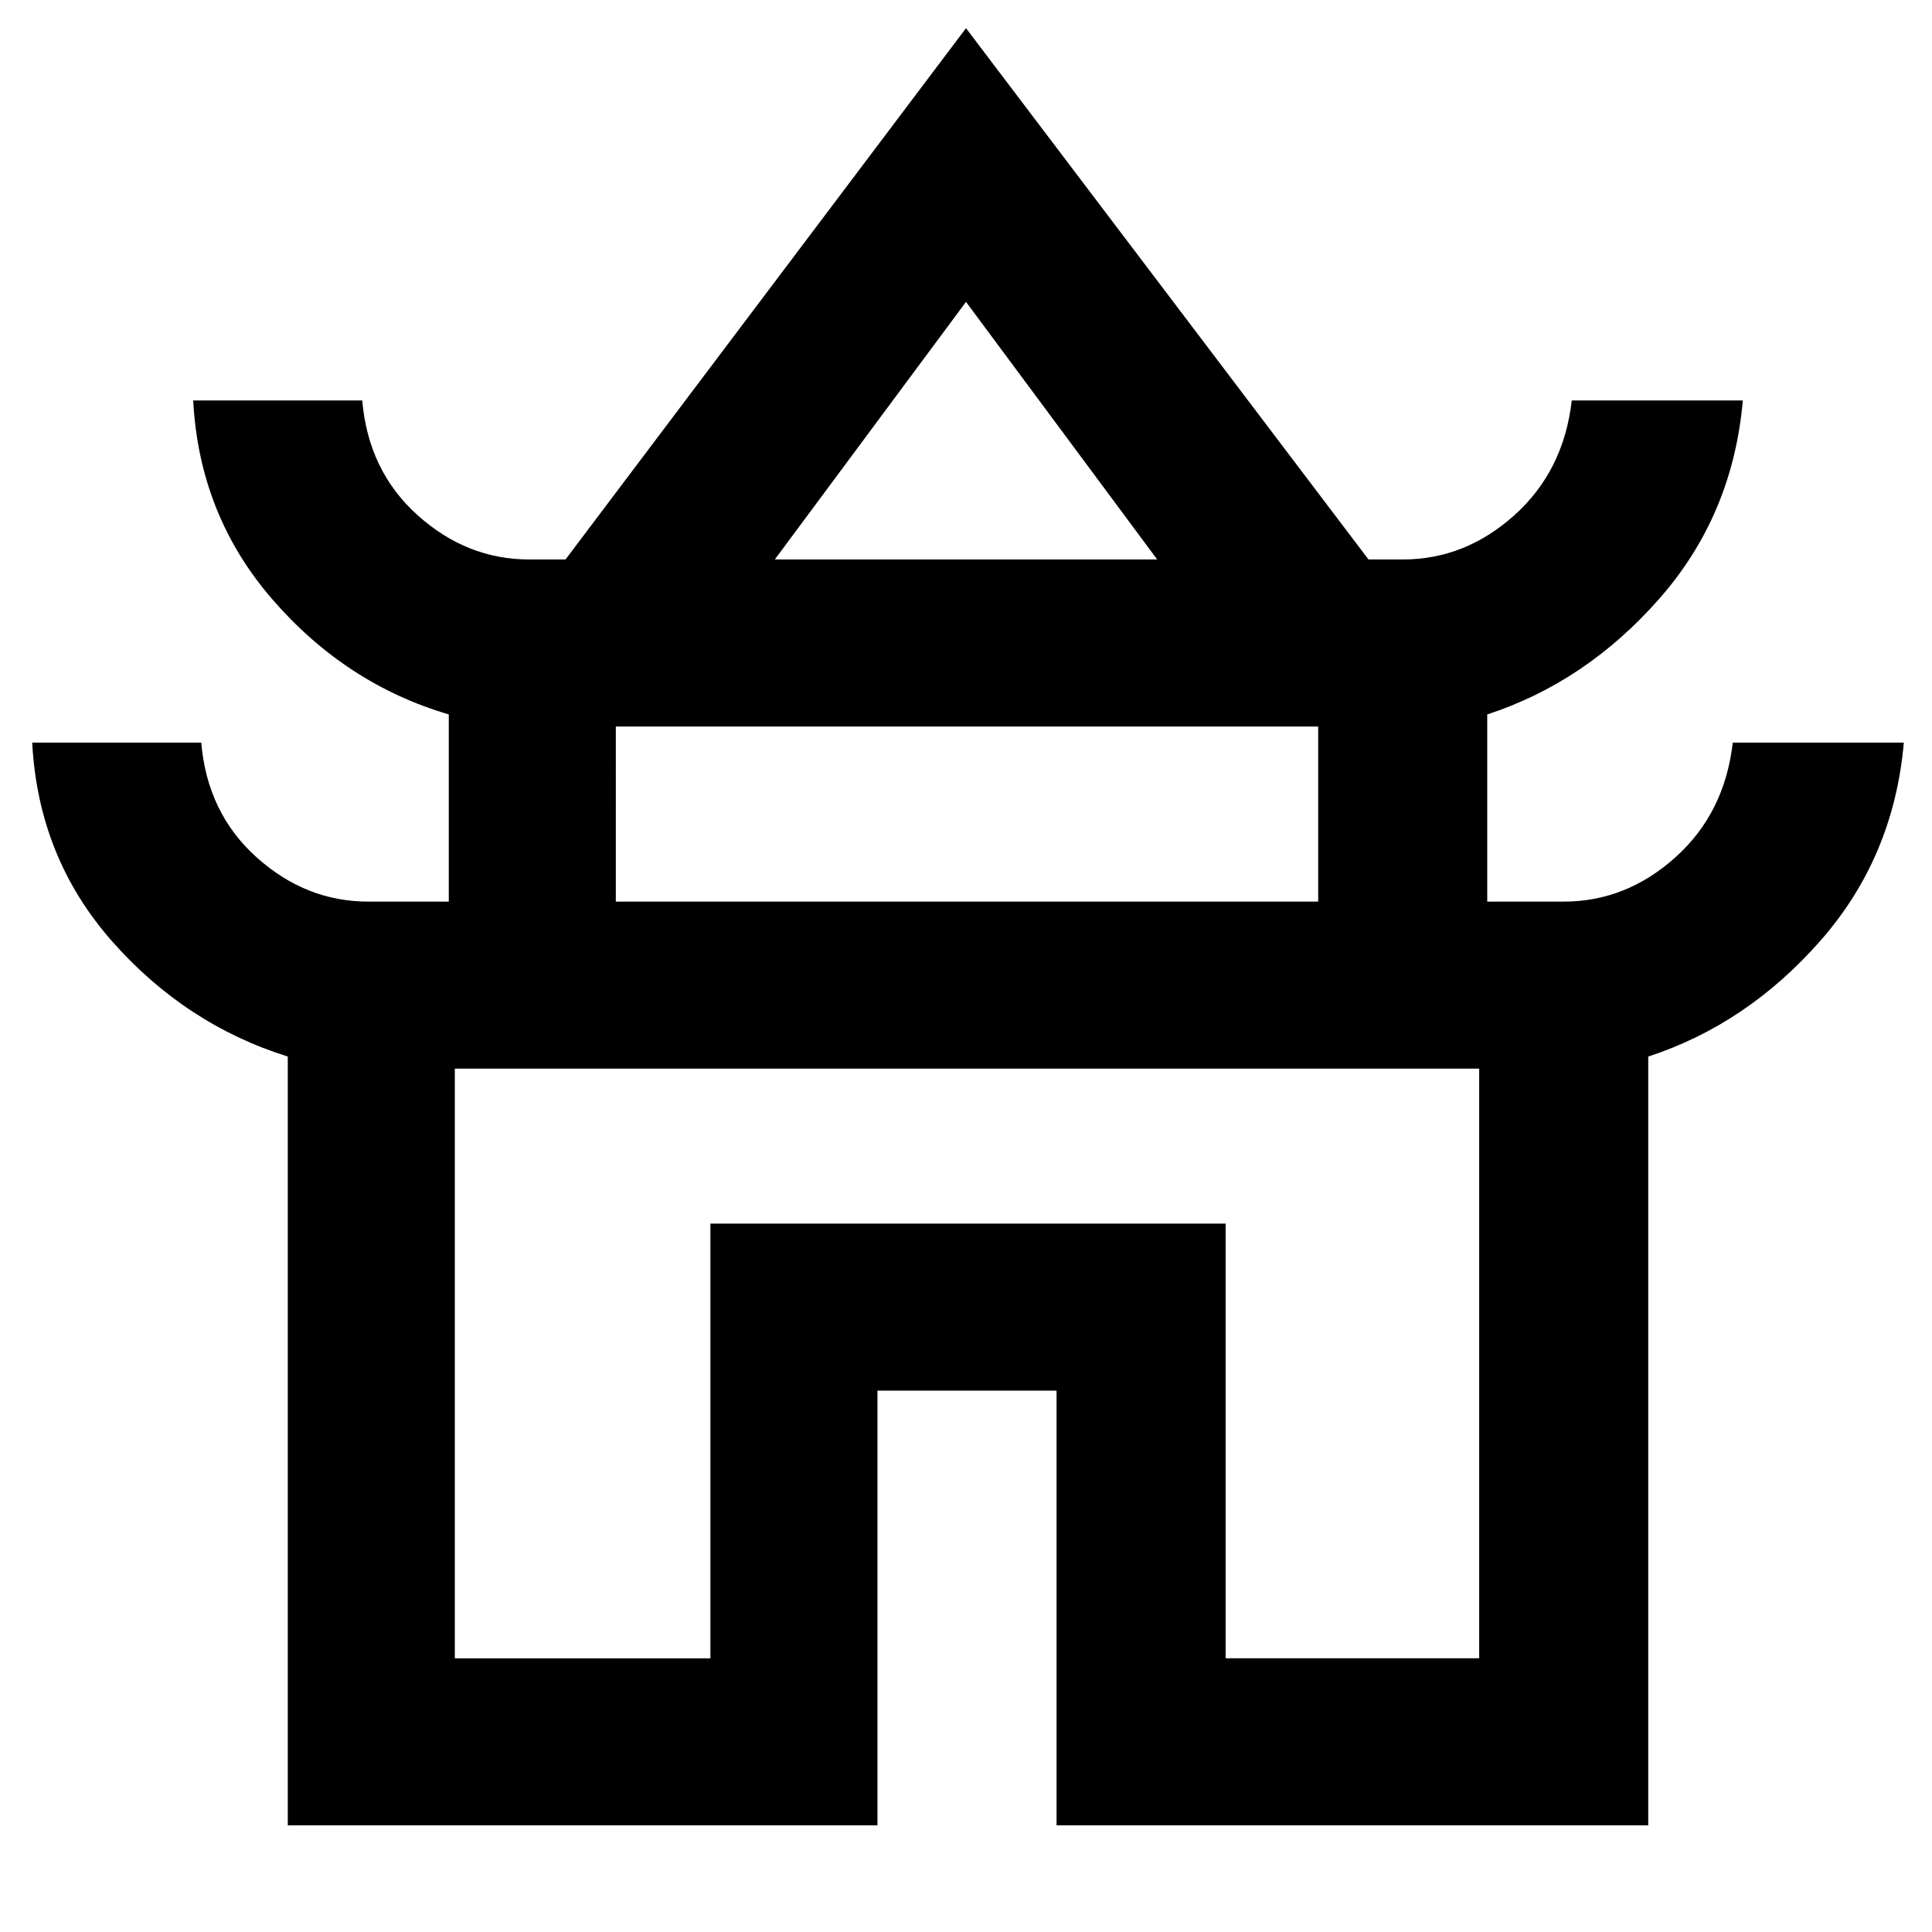 <svg xmlns="http://www.w3.org/2000/svg" height="48" width="48"><path d="M7.15 45.35v-19.1q-2.55-.8-4.375-2.875Q.95 21.3.8 18.45H5q.15 1.75 1.375 2.85t2.775 1.1h2v-4.65Q8.6 17 6.775 14.9 4.95 12.8 4.8 9.95H9q.15 1.75 1.375 2.85t2.775 1.1h.9L24 .7l10 13.2h.85q1.55 0 2.775-1.1 1.225-1.1 1.425-2.85h4.25q-.25 2.85-2.075 4.925Q39.4 16.95 36.95 17.75v4.65h1.9q1.55 0 2.775-1.1 1.225-1.1 1.425-2.85h4.25q-.25 2.85-2.075 4.925Q43.4 25.45 40.95 26.25v19.1h-14.7v-10.8H21.8v10.8Zm12.1-31.45h9.5L24 7.5Zm-3.95 8.5h17.45v-4.35H15.3Zm-4 18.8h6.35V30.4h12.8v10.8h6.3V26.55H11.3ZM24 26.55Zm0-12.65Zm0 8.5Z"/></svg>